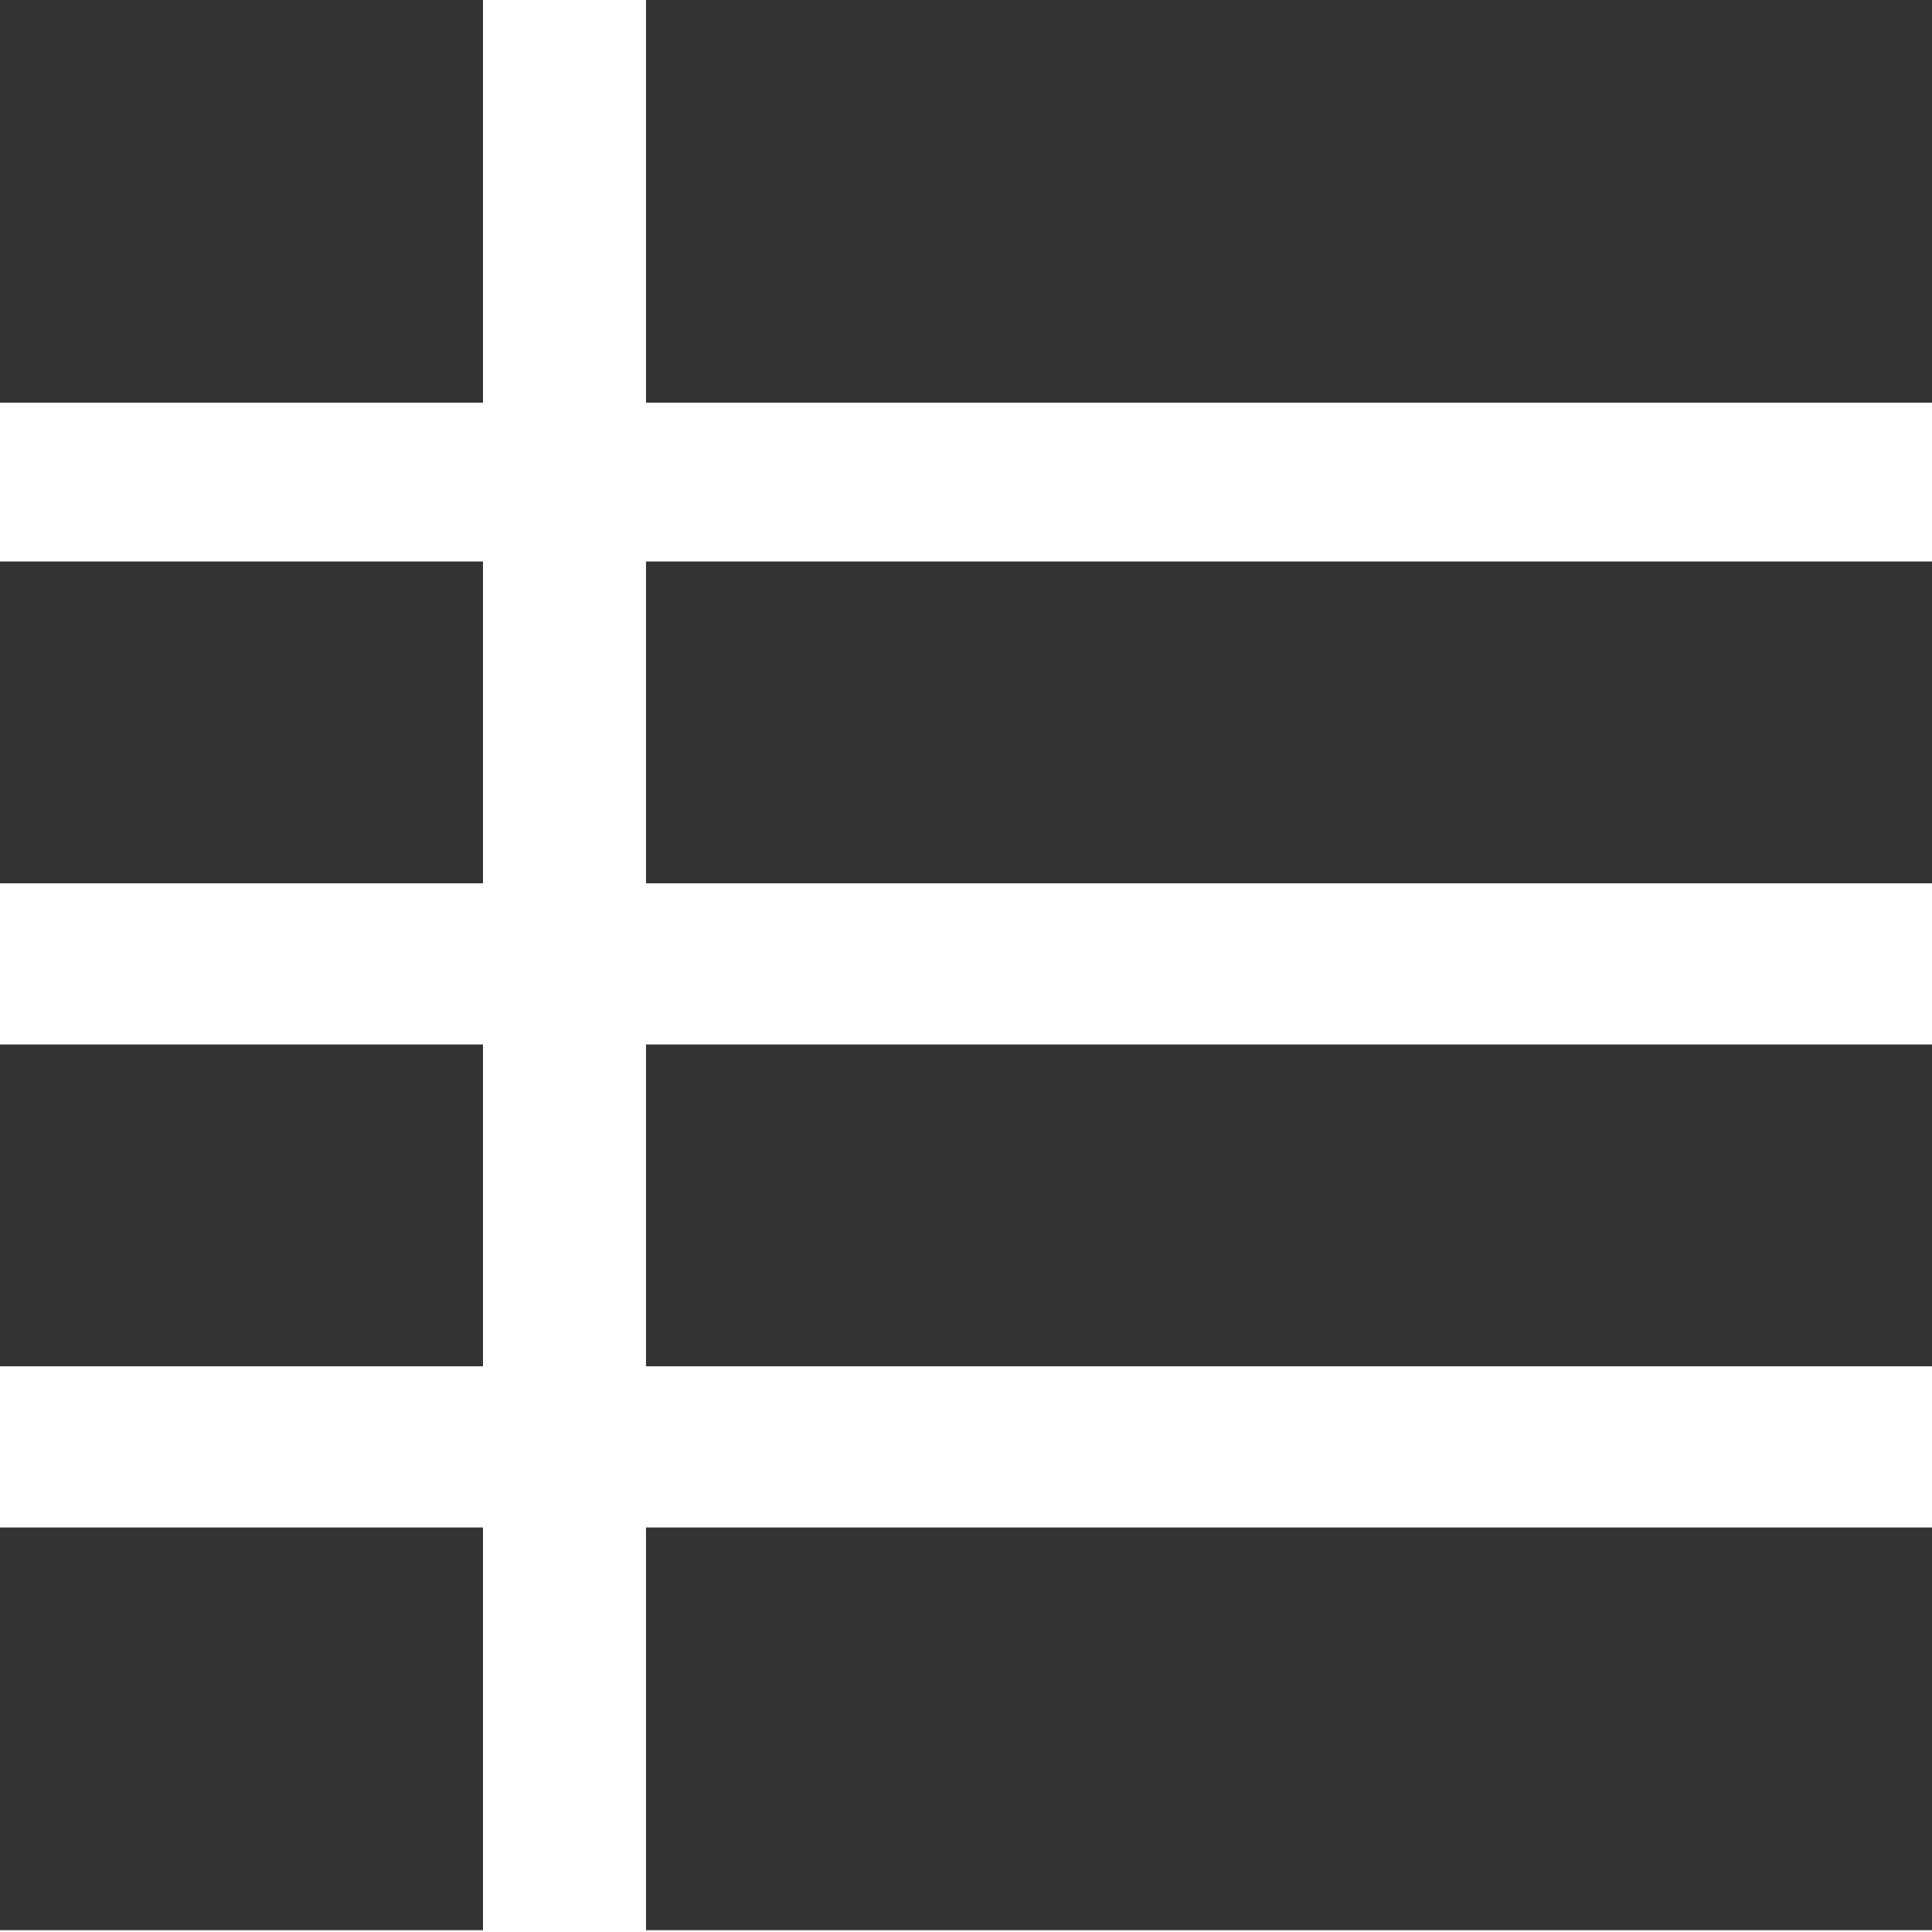 <svg xmlns="http://www.w3.org/2000/svg" width="32" height="32" viewBox="0 0 32 32">
  <defs>
    <style>
      .d37a7024-ef8f-4237-a49d-2b68a556f4b4 {
        fill: #333;
      }
    </style>
  </defs>
  <title>list-view</title>
  <g id="4344d44b-86e5-4354-91fa-18b1c58a0f95" data-name="Layer 2">
    <g id="3737669a-38bb-4028-b122-3c219afd5950" data-name="Layer 1">
      <g id="6a4f2c72-12ab-4db4-9b2b-316115b6bb60" data-name="list view">
        <g id="cf96b648-ac85-4dc8-89ae-4b8a323ba88b" data-name="list view">
          <g id="152d06be-2646-46f6-9477-762dfad0520d" data-name="Rectangle 1">
            <rect class="d37a7024-ef8f-4237-a49d-2b68a556f4b4" width="8" height="6.67"/>
          </g>
          <g id="ffb550cf-9f5c-45af-8dac-c76bb3fb20b7" data-name="Rectangle 1 copy">
            <rect class="d37a7024-ef8f-4237-a49d-2b68a556f4b4" x="10.7" width="21.3" height="6.67"/>
          </g>
          <g id="197b545e-8acd-4363-b346-5bb8e64a0875" data-name="Rectangle 1 copy 3">
            <rect class="d37a7024-ef8f-4237-a49d-2b68a556f4b4" y="9.3" width="8" height="5.33"/>
          </g>
          <g id="5f19d4d0-9a1a-4fd2-a98c-1760305149a5" data-name="Rectangle 1 copy 3">
            <rect class="d37a7024-ef8f-4237-a49d-2b68a556f4b4" x="10.7" y="9.3" width="21.3" height="5.33"/>
          </g>
          <g id="d5abb718-3594-44ff-a473-061b1a9582d0" data-name="Rectangle 1 copy 4">
            <rect class="d37a7024-ef8f-4237-a49d-2b68a556f4b4" y="17.3" width="8" height="5.33"/>
          </g>
          <g id="e30df830-6a54-4311-9dd0-2a220d0fd3b1" data-name="Rectangle 1 copy 4">
            <rect class="d37a7024-ef8f-4237-a49d-2b68a556f4b4" x="10.7" y="17.3" width="21.3" height="5.33"/>
          </g>
          <g id="726d81ac-2d53-4cdc-8184-a94c205db296" data-name="Rectangle 1 copy 5">
            <rect class="d37a7024-ef8f-4237-a49d-2b68a556f4b4" y="25.3" width="8" height="6.67"/>
          </g>
          <g id="bc90c3da-6790-487b-9931-2a2e0aca2814" data-name="Rectangle 1 copy 5">
            <rect class="d37a7024-ef8f-4237-a49d-2b68a556f4b4" x="10.7" y="25.3" width="21.3" height="6.67"/>
          </g>
        </g>
      </g>
    </g>
  </g>
</svg>
